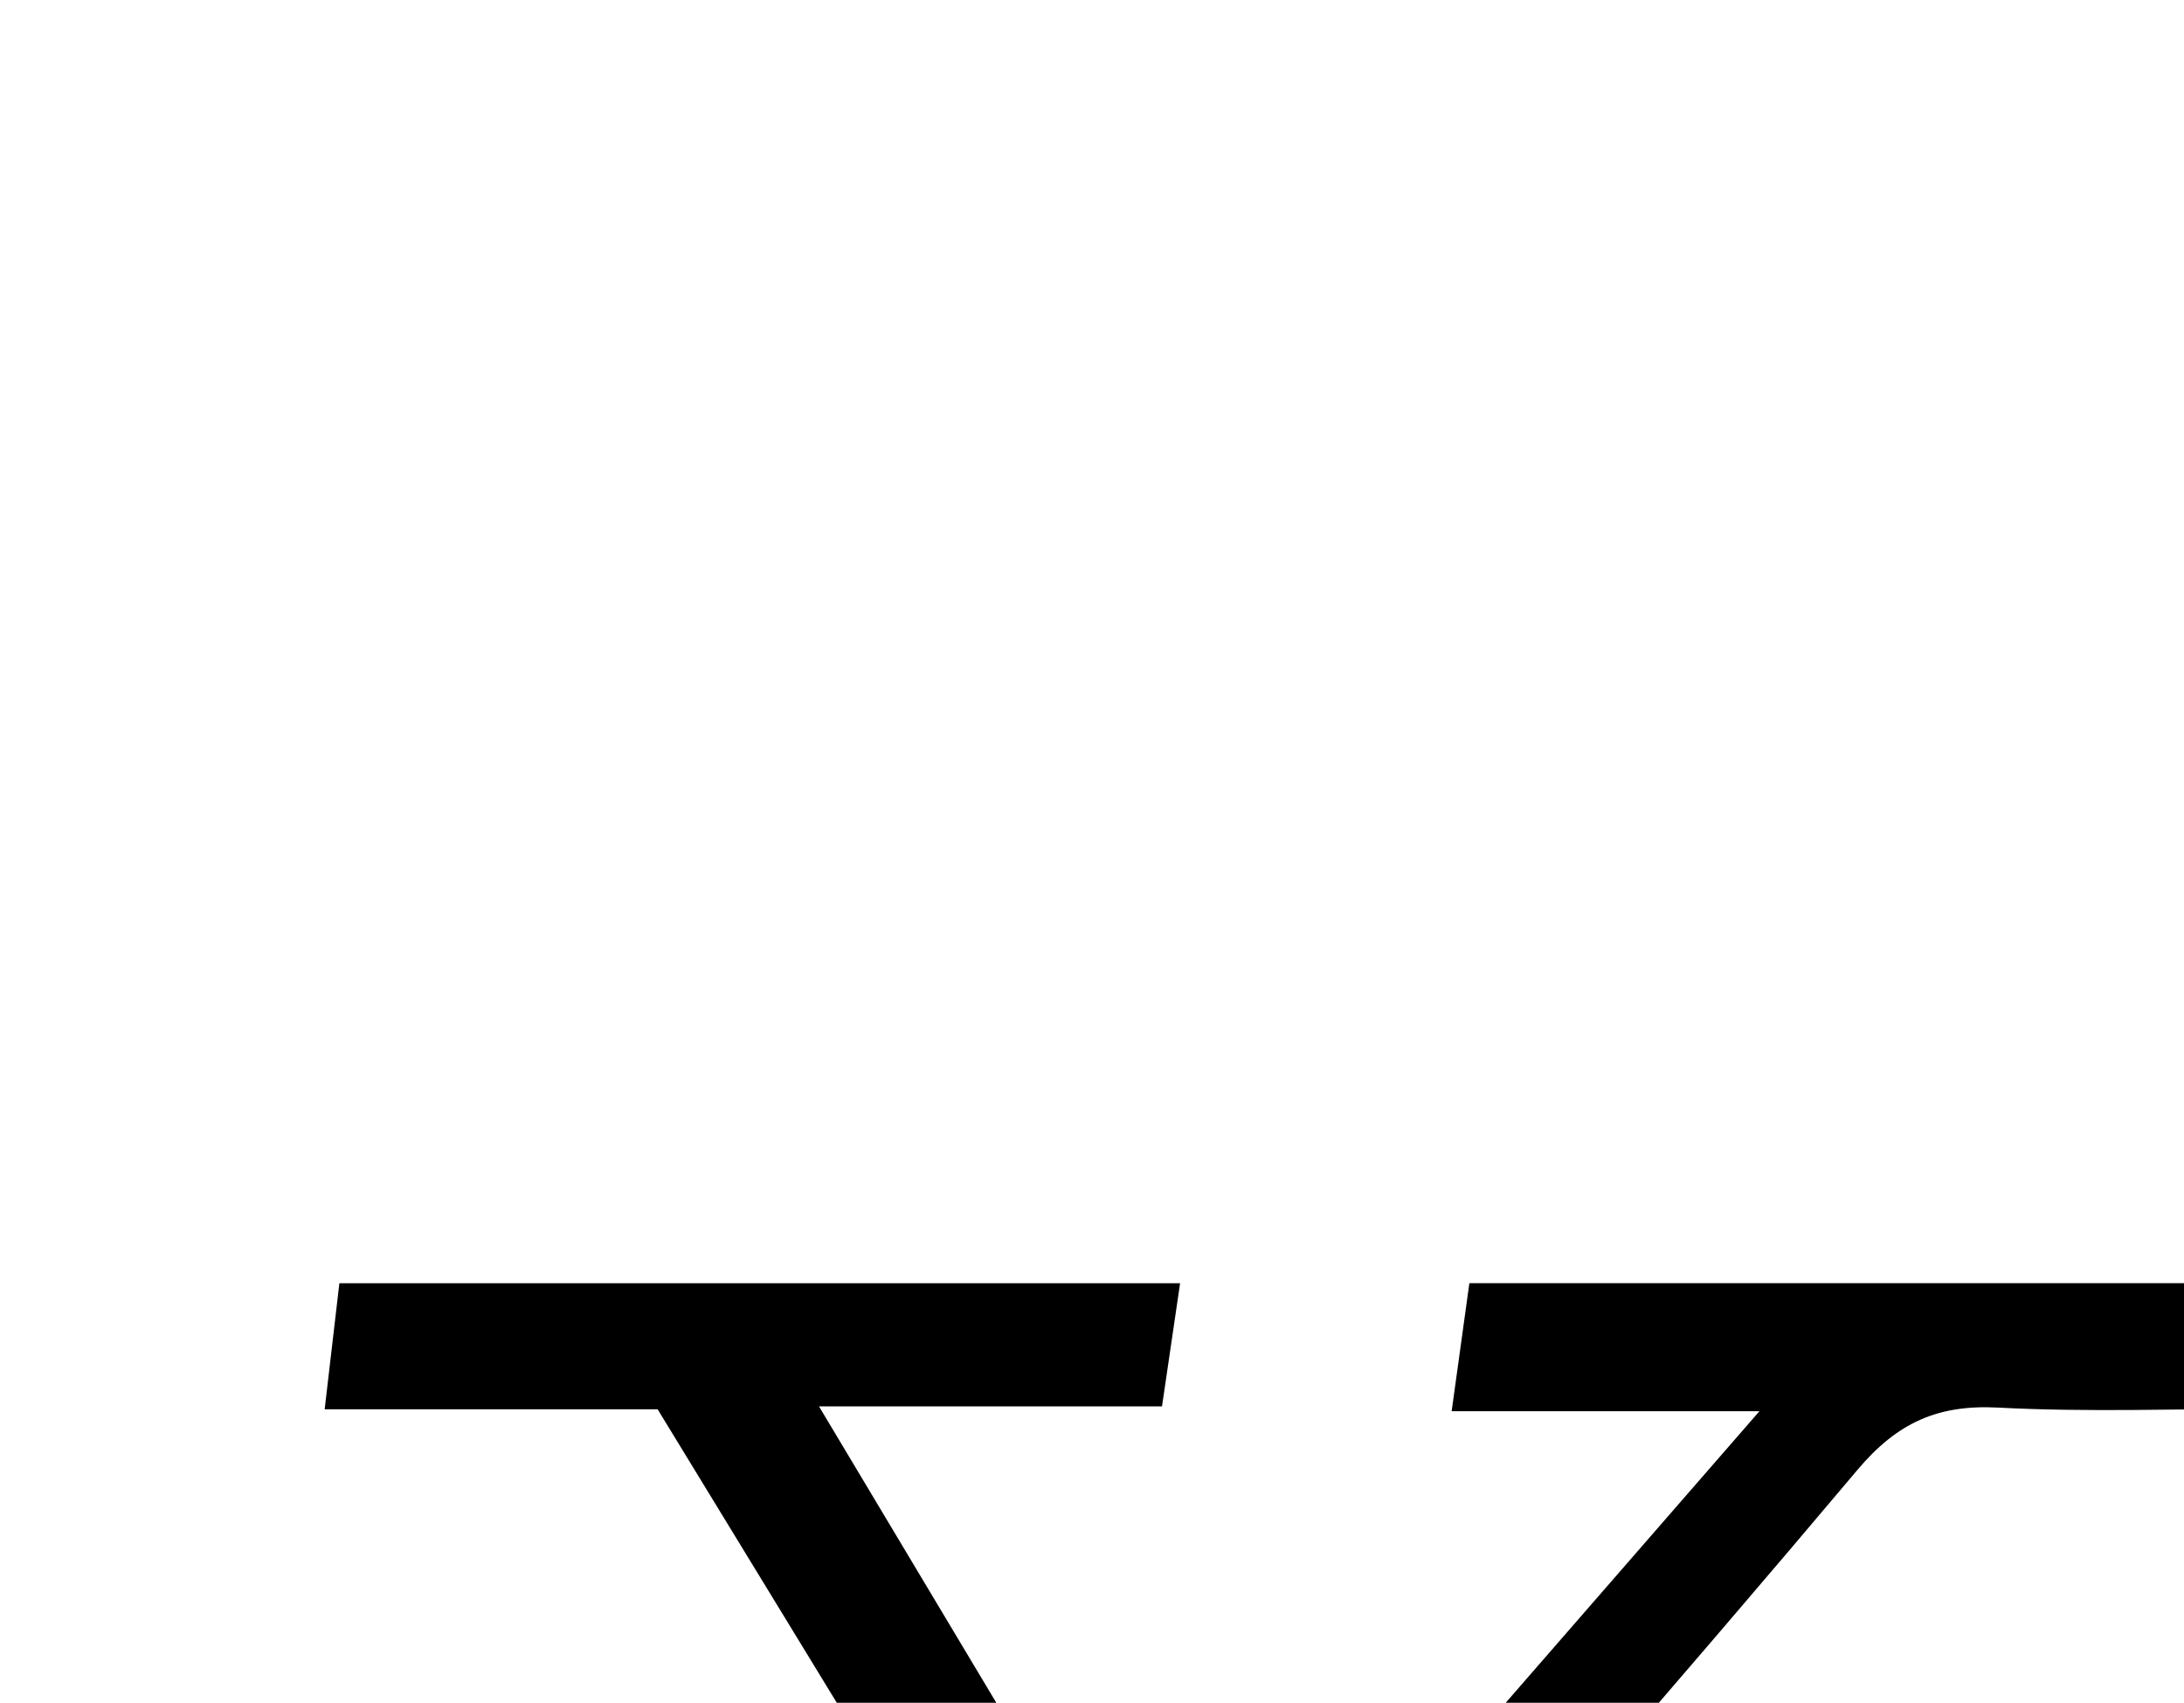 <?xml version="1.0" encoding="iso-8859-1"?>
<!-- Generator: Adobe Illustrator 25.2.1, SVG Export Plug-In . SVG Version: 6.00 Build 0)  -->
<svg version="1.1" xmlns="http://www.w3.org/2000/svg" xmlns:xlink="http://www.w3.org/1999/xlink" x="0px" y="0px"
	 viewBox="0 0 151.955 118.446" style="enable-background:new 0 0 151.955 118.446;" xml:space="preserve">
<g>
	<path d="M7.138,207.706c0.379-3.062,0.685-5.53,1.078-8.705c5.512,0,11.131-0.337,16.689,0.104
		c4.638,0.368,7.593-1.255,10.576-4.755c12.425-14.576,25.175-28.875,37.799-43.282c0.872-0.996,1.686-2.042,2.792-3.387
		c-10.026-16.419-20.059-32.851-30.316-49.647c-7.445,0-15.046,0-23.167,0c0.37-3.17,0.687-5.88,1.024-8.771
		c19.654,0,38.89,0,58.494,0c-0.431,2.932-0.813,5.537-1.259,8.568c-7.621,0-15.226,0-23.865,0
		c9.113,15.23,17.76,29.68,26.776,44.746c12.944-14.871,25.463-29.252,38.658-44.412c-7.551,0-14.221,0-21.416,0
		c0.459-3.318,0.832-6.01,1.233-8.906c18.971,0,37.714,0,56.859,0c-0.434,2.909-0.822,5.507-1.305,8.741
		c-6.225,0-12.511,0.244-18.767-0.085c-4.198-0.221-7.02,1.049-9.791,4.338c-12.661,15.029-25.626,29.803-38.469,44.679
		c-0.753,0.872-1.4,1.835-2.396,3.151c9.664,16.197,19.357,32.444,29.259,49.039c8.405,0,16.844,0,25.666,0
		c-0.22,3.068-0.406,5.657-0.614,8.549c-19.556,0-38.79,0-58.524,0c0.331-2.814,0.648-5.514,1.015-8.629c7.017,0,13.77,0,21.459,0
		c-8.876-14.996-17.311-29.247-26.045-44.002c-12.676,14.608-25.038,28.854-38.034,43.831c7.905,0,14.805,0,22.371,0
		c-0.322,3.145-0.599,5.851-0.905,8.833C45.103,207.706,26.367,207.706,7.138,207.706z"/>
</g>
</svg>
